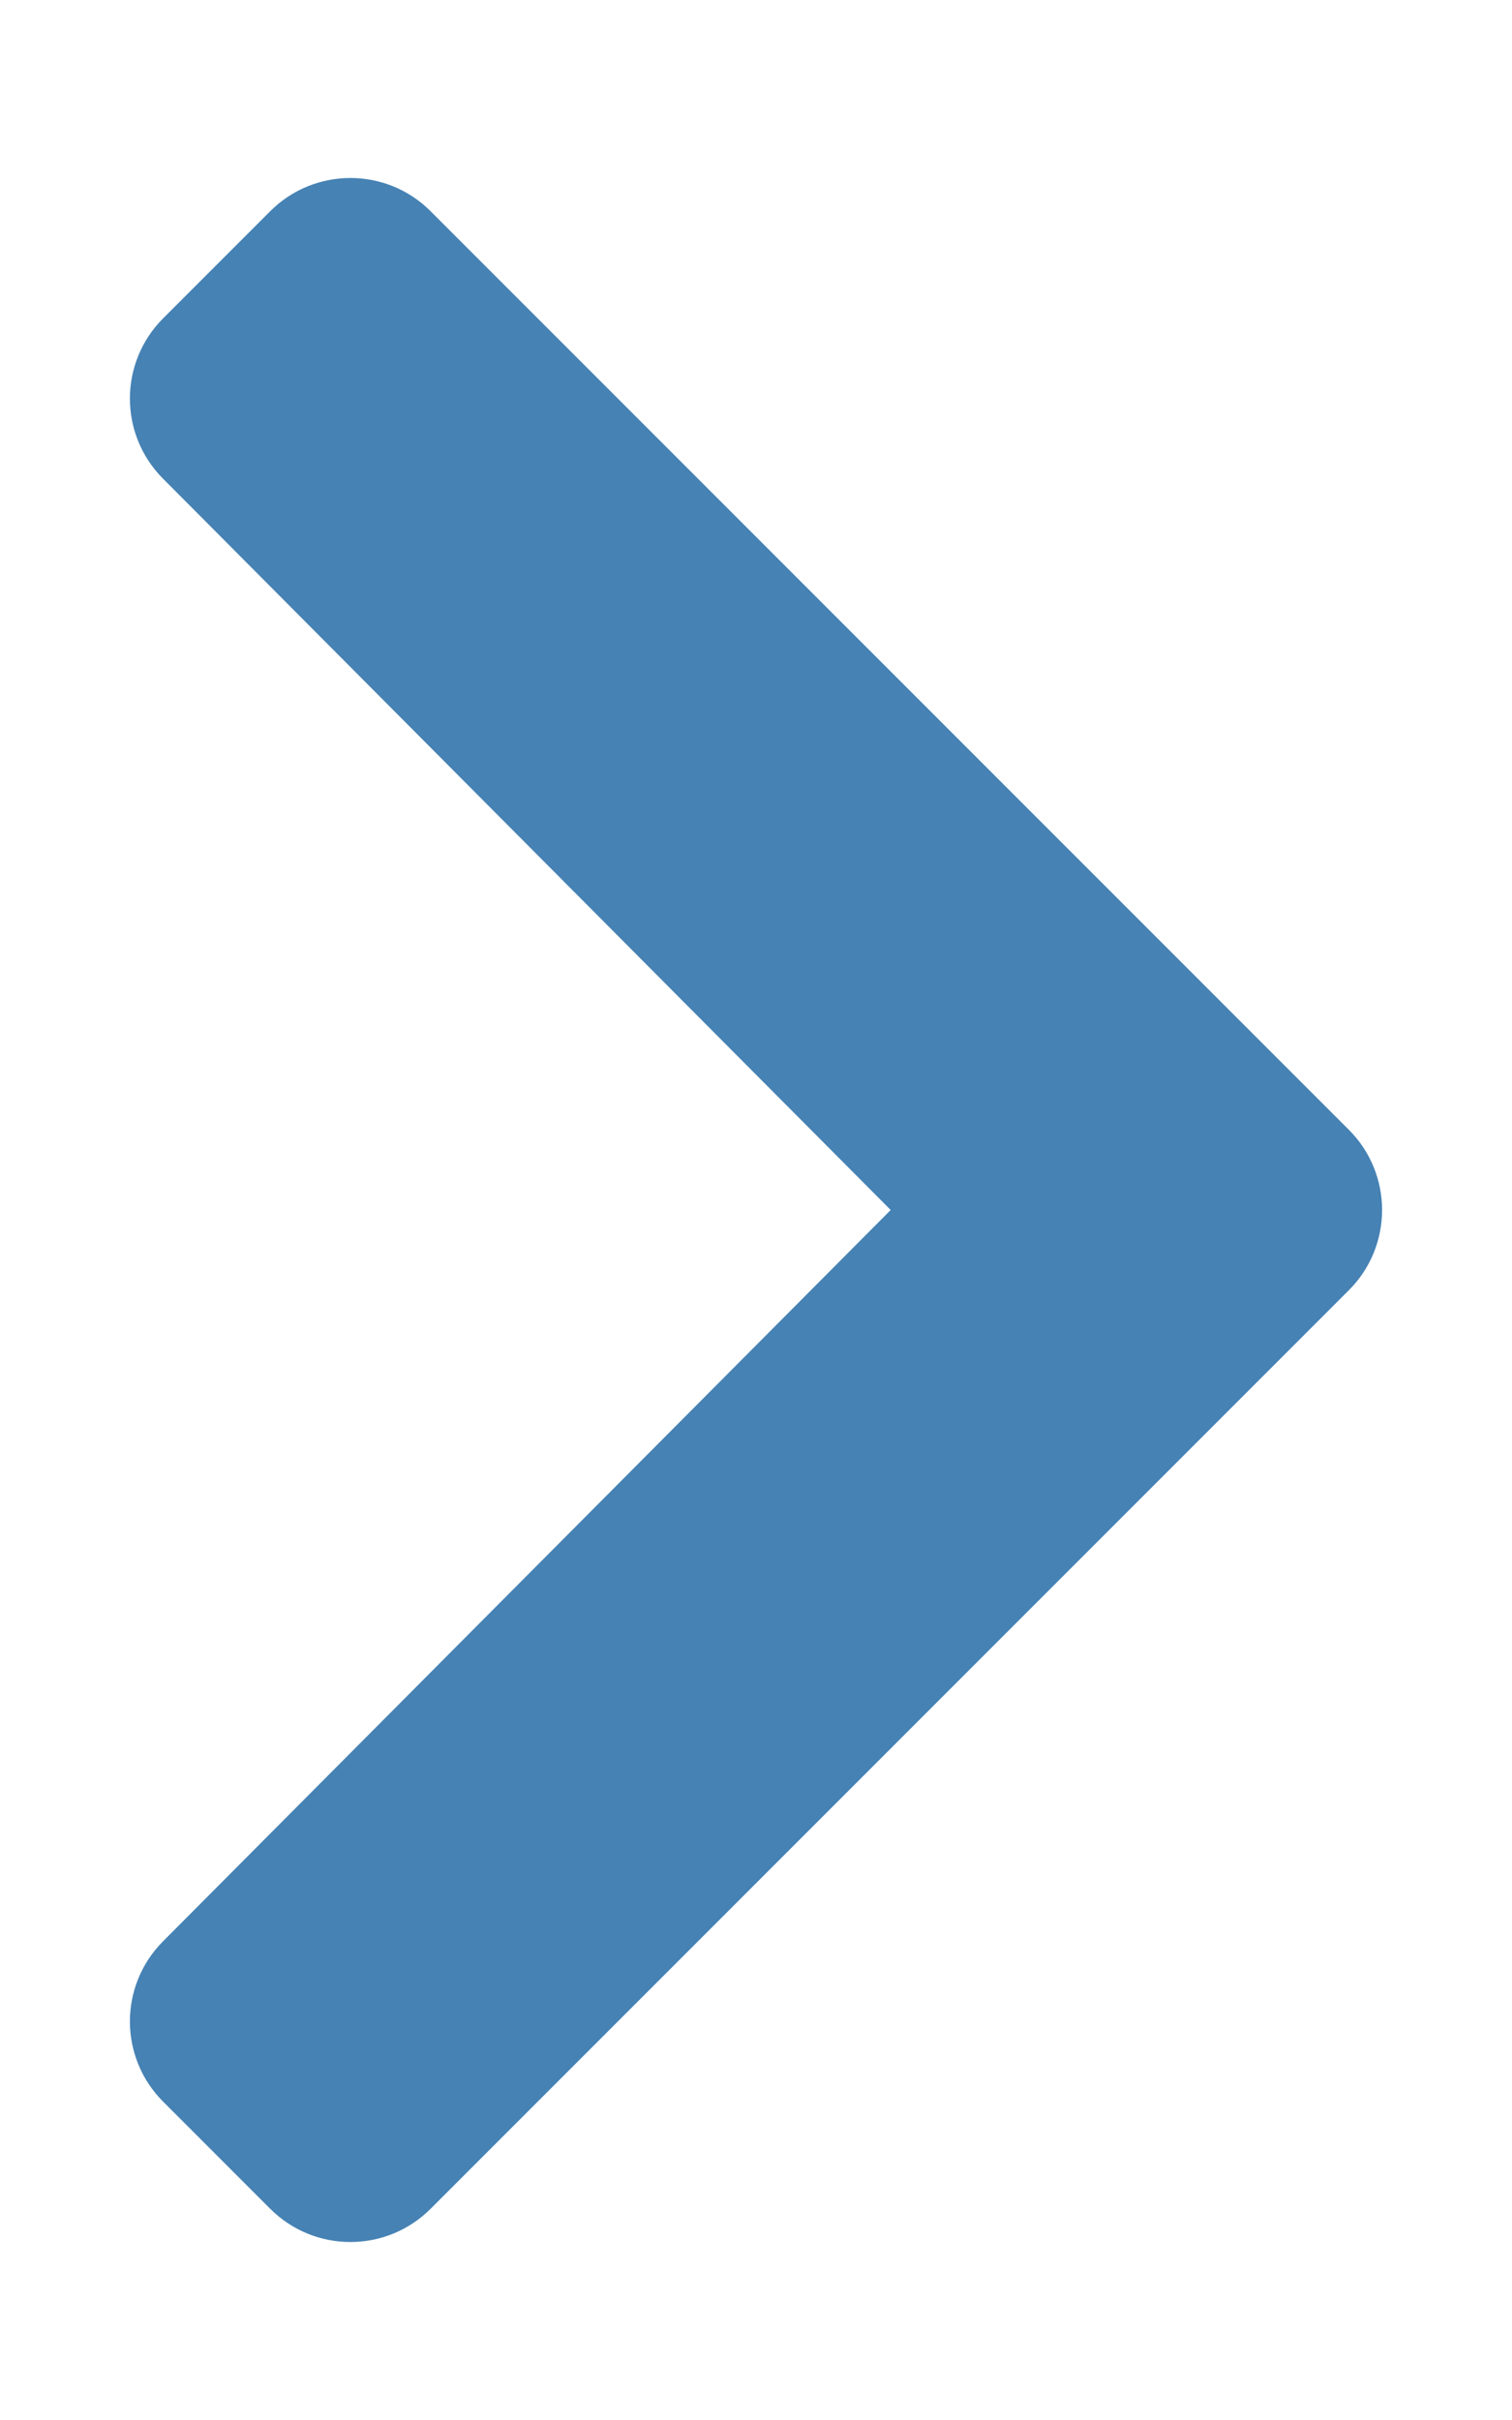 <svg aria-hidden="true" focusable="false" data-prefix="fas" data-icon="chevron-right"
 class="svg-inline--fa fa-chevron-right fa-w-10" role="img" xmlns="http://www.w3.org/2000/svg" 
 viewBox="0 0 320 512"><path fill="steelblue" d="M285.476 272.971L91.132 467.314c-9.373 9.373-24.569 9.373-33.941 0l-22.667-22.667c-9.357-9.357-9.375-24.522-.04-33.901L188.505 256 34.484 101.255c-9.335-9.379-9.317-24.544.04-33.901l22.667-22.667c9.373-9.373 24.569-9.373 33.941 0L285.475 239.03c9.373 9.372 9.373 24.568.001 33.941z"></path></svg>
